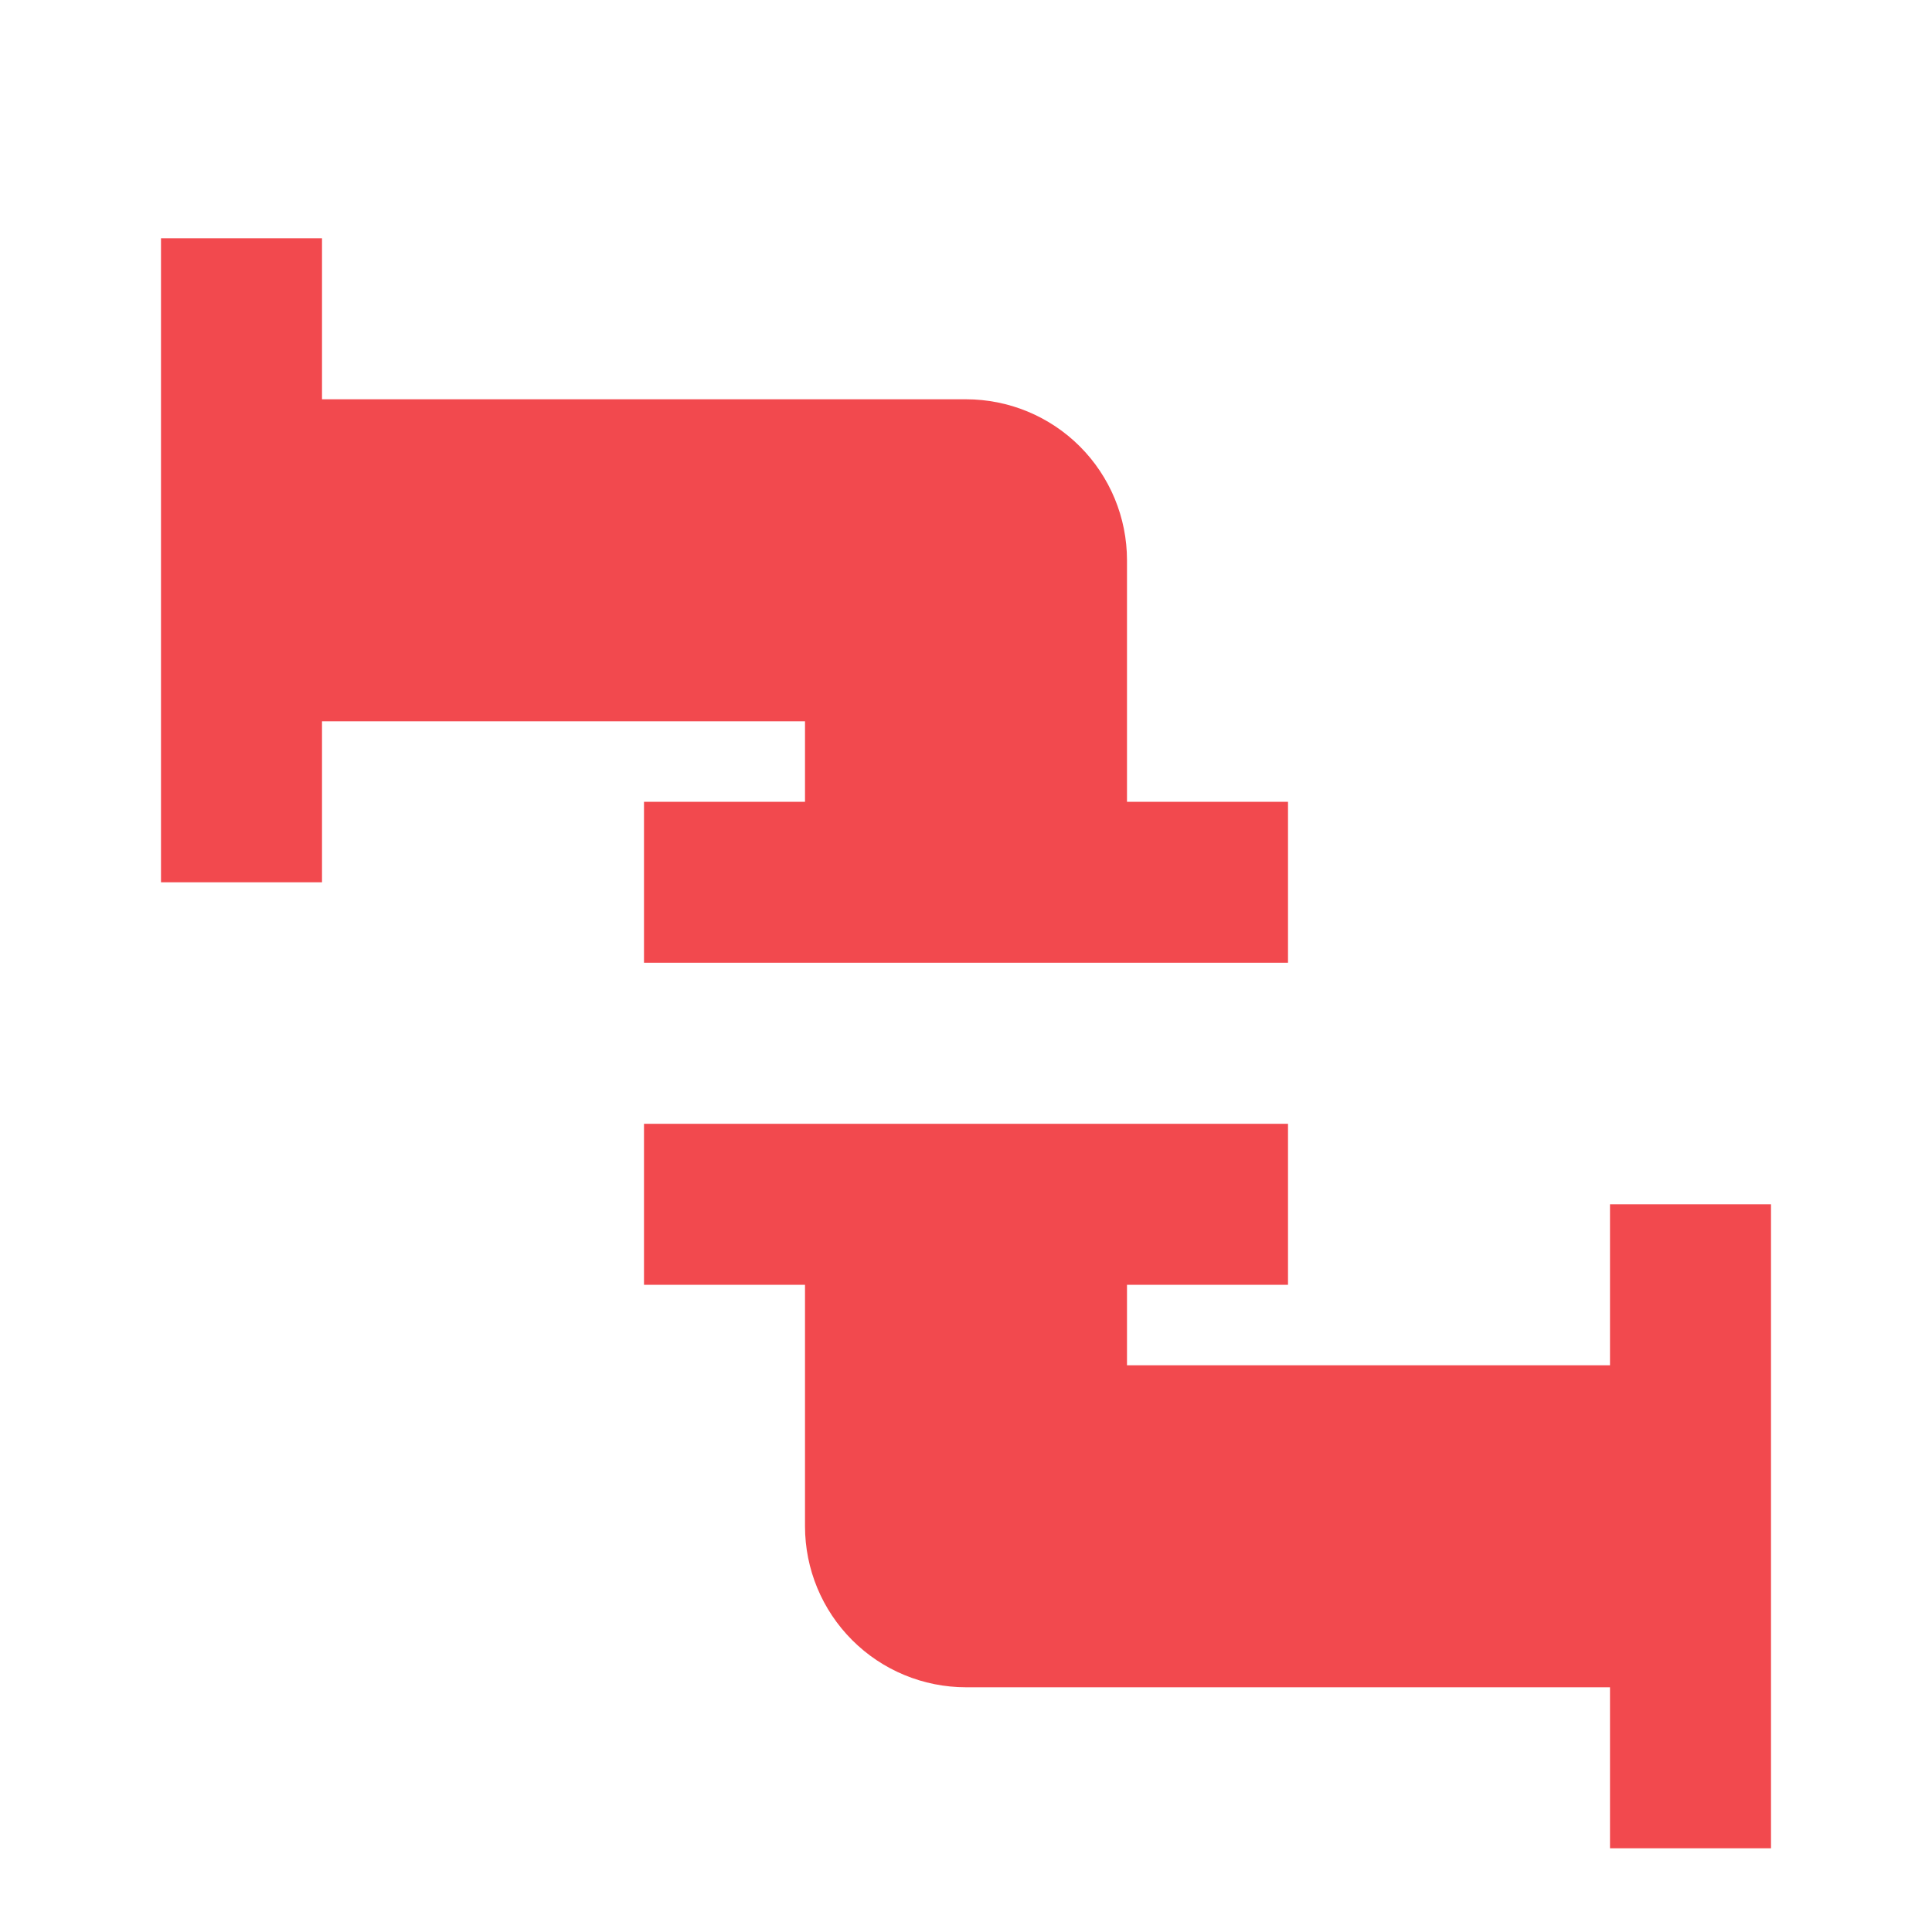 <svg width="100" height="100" viewBox="0 0 100 100" fill="none" xmlns="http://www.w3.org/2000/svg">
<g filter="url(#filter0_i_278_114)">
<path d="M66.667 37.5V45.833H33.333V37.5H41.667V33.333H16.667V41.667H8.333V8.333H16.667V16.667H50C52.21 16.667 54.33 17.545 55.893 19.107C57.455 20.67 58.333 22.79 58.333 25V37.5H66.667ZM41.667 62.5V75C41.667 77.21 42.545 79.33 44.108 80.892C45.67 82.455 47.79 83.333 50 83.333H83.333V91.667H91.667V58.333H83.333V66.667H58.333V62.5H66.667V54.167H33.333V62.5H41.667Z" fill="#f2494e"/>
</g>
<defs>
<filter id="filter0_i_278_114" x="0" y="0" width="100" height="104" filterUnits="userSpaceOnUse" color-interpolation-filters="sRGB">
<feFlood flood-opacity="0" result="BackgroundImageFix"/>
<feBlend mode="normal" in="SourceGraphic" in2="BackgroundImageFix" result="shape"/>
<feColorMatrix in="SourceAlpha" type="matrix" values="0 0 0 0 0 0 0 0 0 0 0 0 0 0 0 0 0 0 127 0" result="hardAlpha"/>
<feOffset dy="4"/>
<feGaussianBlur stdDeviation="2"/>
<feComposite in2="hardAlpha" operator="arithmetic" k2="-1" k3="1"/>
<feColorMatrix type="matrix" values="0 0 0 0 0 0 0 0 0 0 0 0 0 0 0 0 0 0 0.25 0"/>
<feBlend mode="normal" in2="shape" result="effect1_innerShadow_278_114"/>
</filter>
</defs>
</svg>
